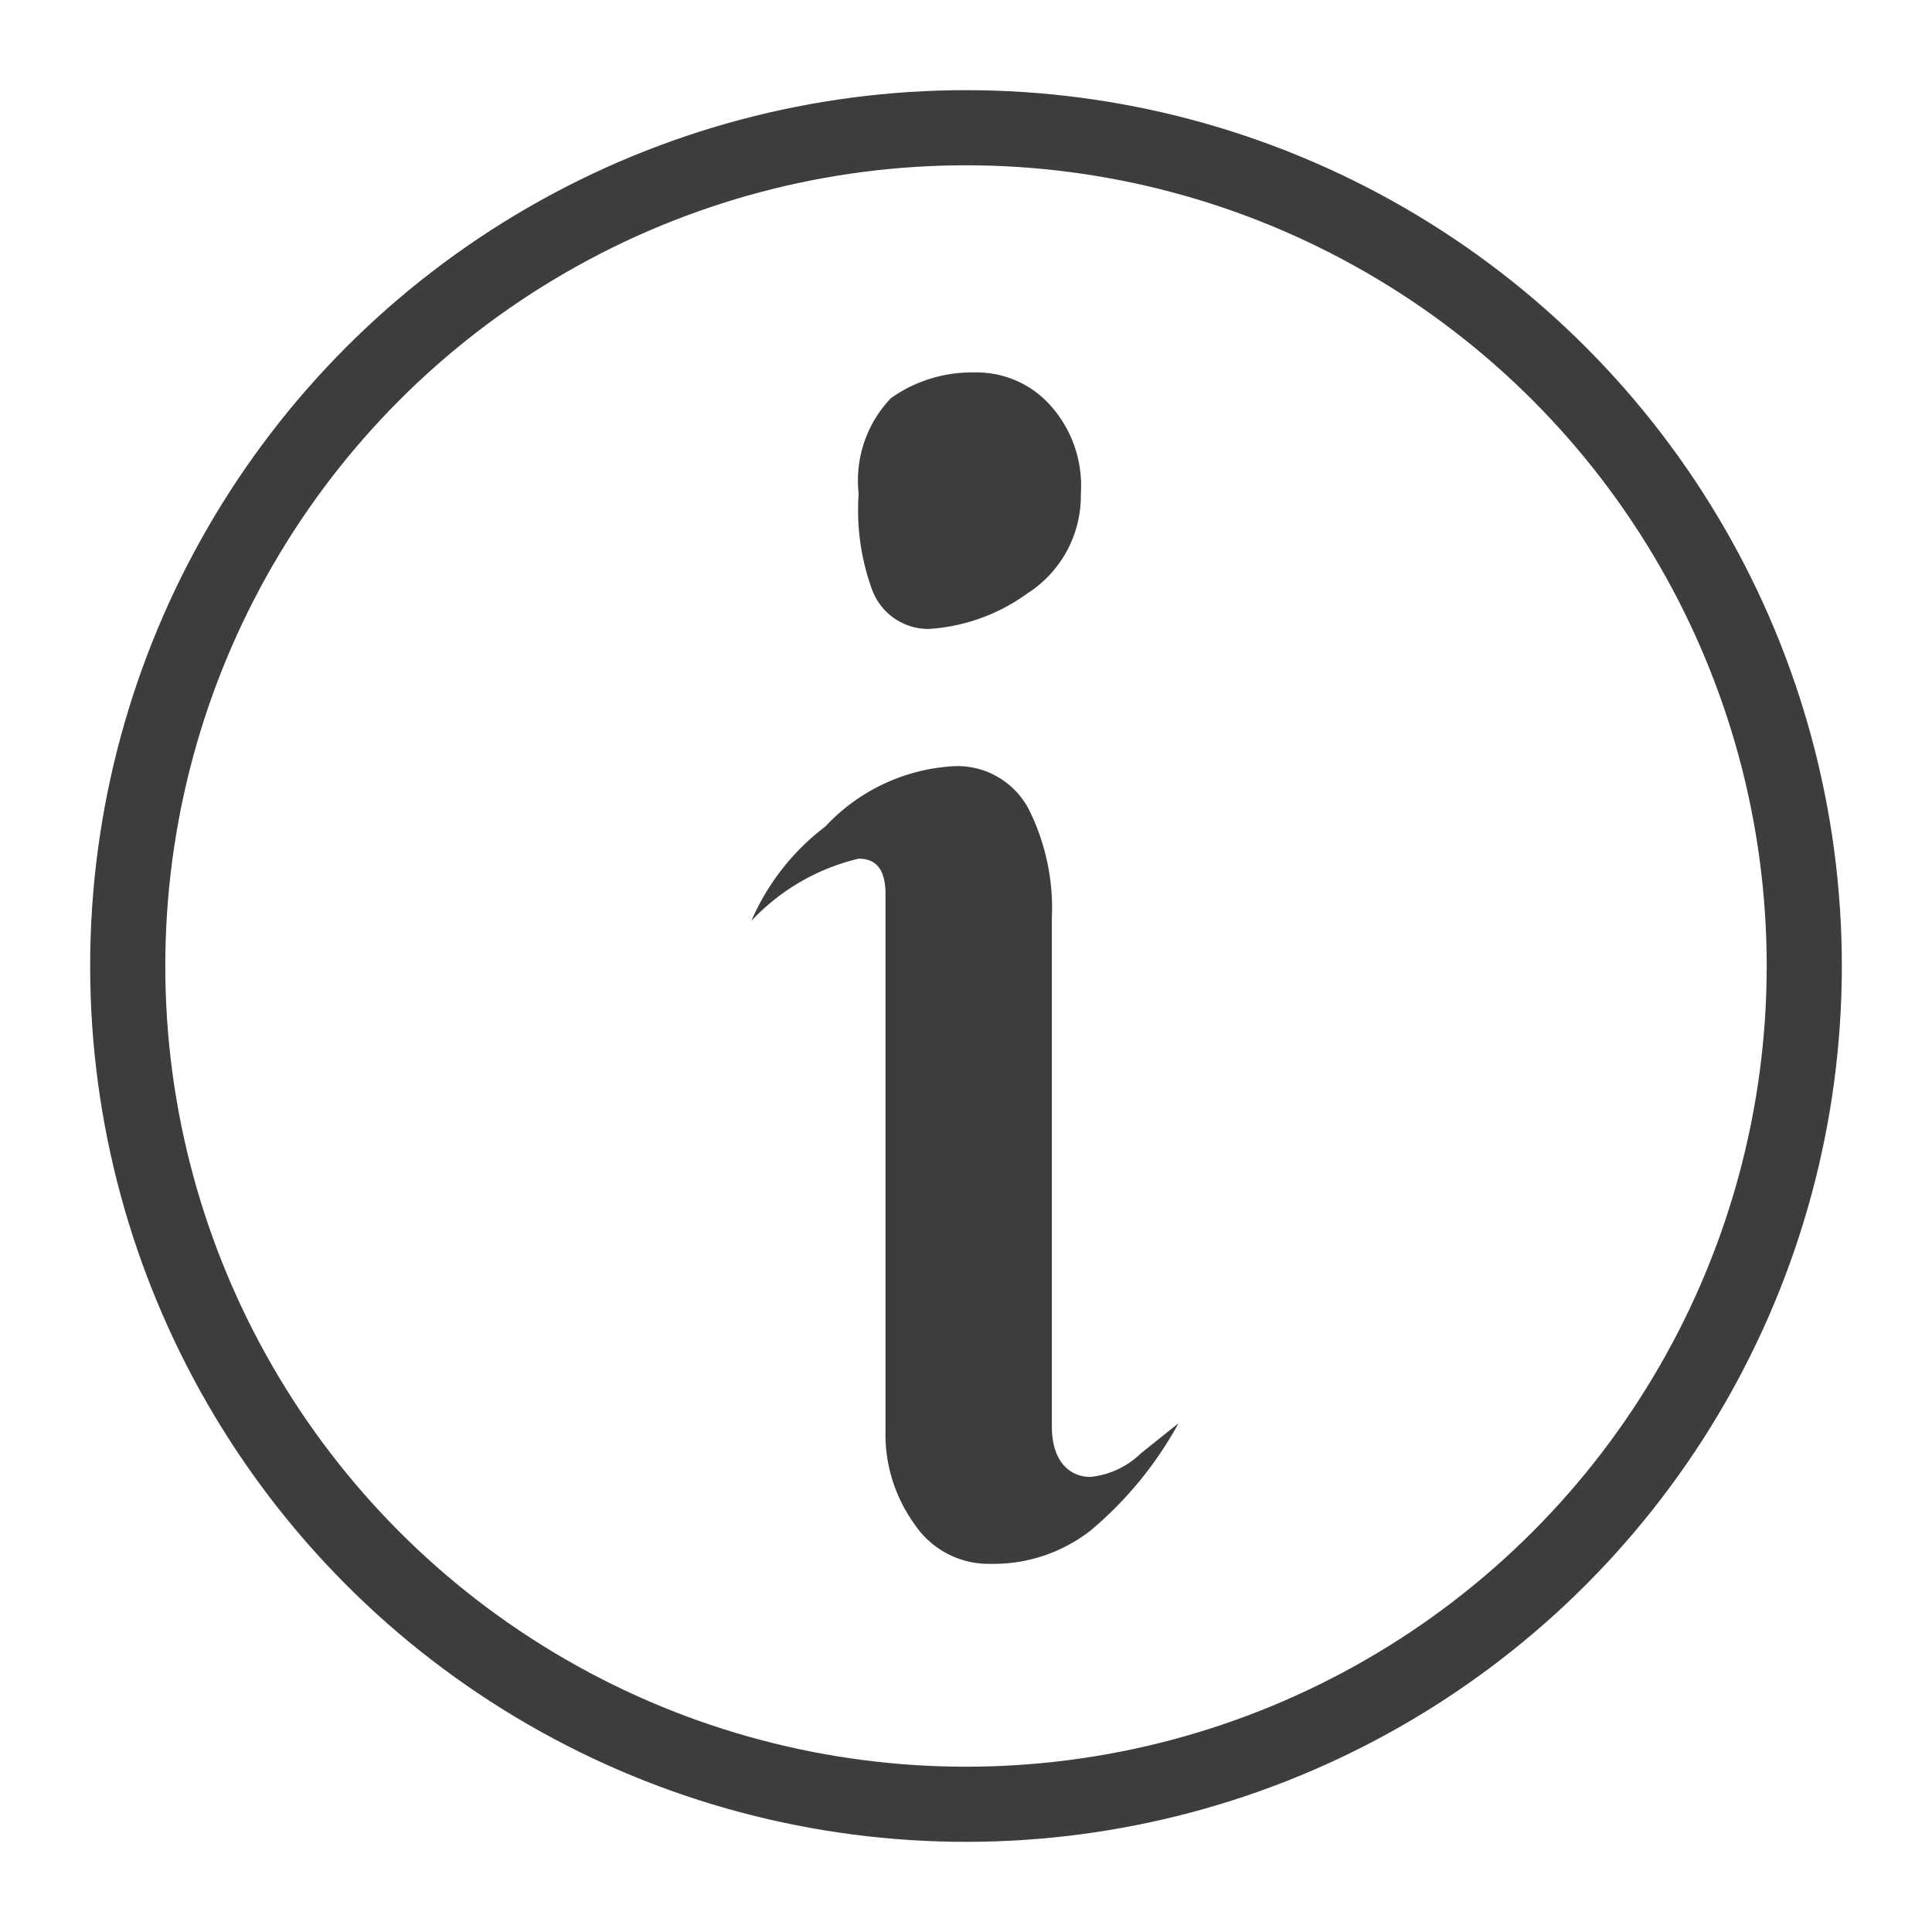 <svg id="Layer_1" data-name="Layer 1" xmlns="http://www.w3.org/2000/svg" viewBox="0 0 18 18"><defs><style>.cls-1{fill:none;stroke:#3d3d3d;stroke-miterlimit:10;stroke-width:0.7px;}.cls-2{fill:#3d3d3d;}</style></defs><circle class="cls-1" cx="9" cy="9" r="7.81"/><path class="cls-2" d="M8.86,7.14a.75.75,0,0,1,.73.41,2.06,2.06,0,0,1,.21,1v4.74c0,.32.16.47.36.47a.79.79,0,0,0,.47-.22l.35-.28a3.48,3.48,0,0,1-.82,1,1.47,1.47,0,0,1-.93.31.83.83,0,0,1-.71-.37,1.43,1.43,0,0,1-.27-.87v-5C8.25,8.11,8.17,8,8,8a2,2,0,0,0-1,.58,2.2,2.2,0,0,1,.69-.88A1.77,1.77,0,0,1,8.86,7.14Zm.22-3.67a.92.92,0,0,1,.7.3,1.12,1.12,0,0,1,.29.83,1.08,1.08,0,0,1-.5.93,1.75,1.75,0,0,1-.92.33.56.56,0,0,1-.53-.38A2.16,2.16,0,0,1,8,4.6a1.11,1.11,0,0,1,.3-.89A1.3,1.3,0,0,1,9.08,3.47Z"/></svg>